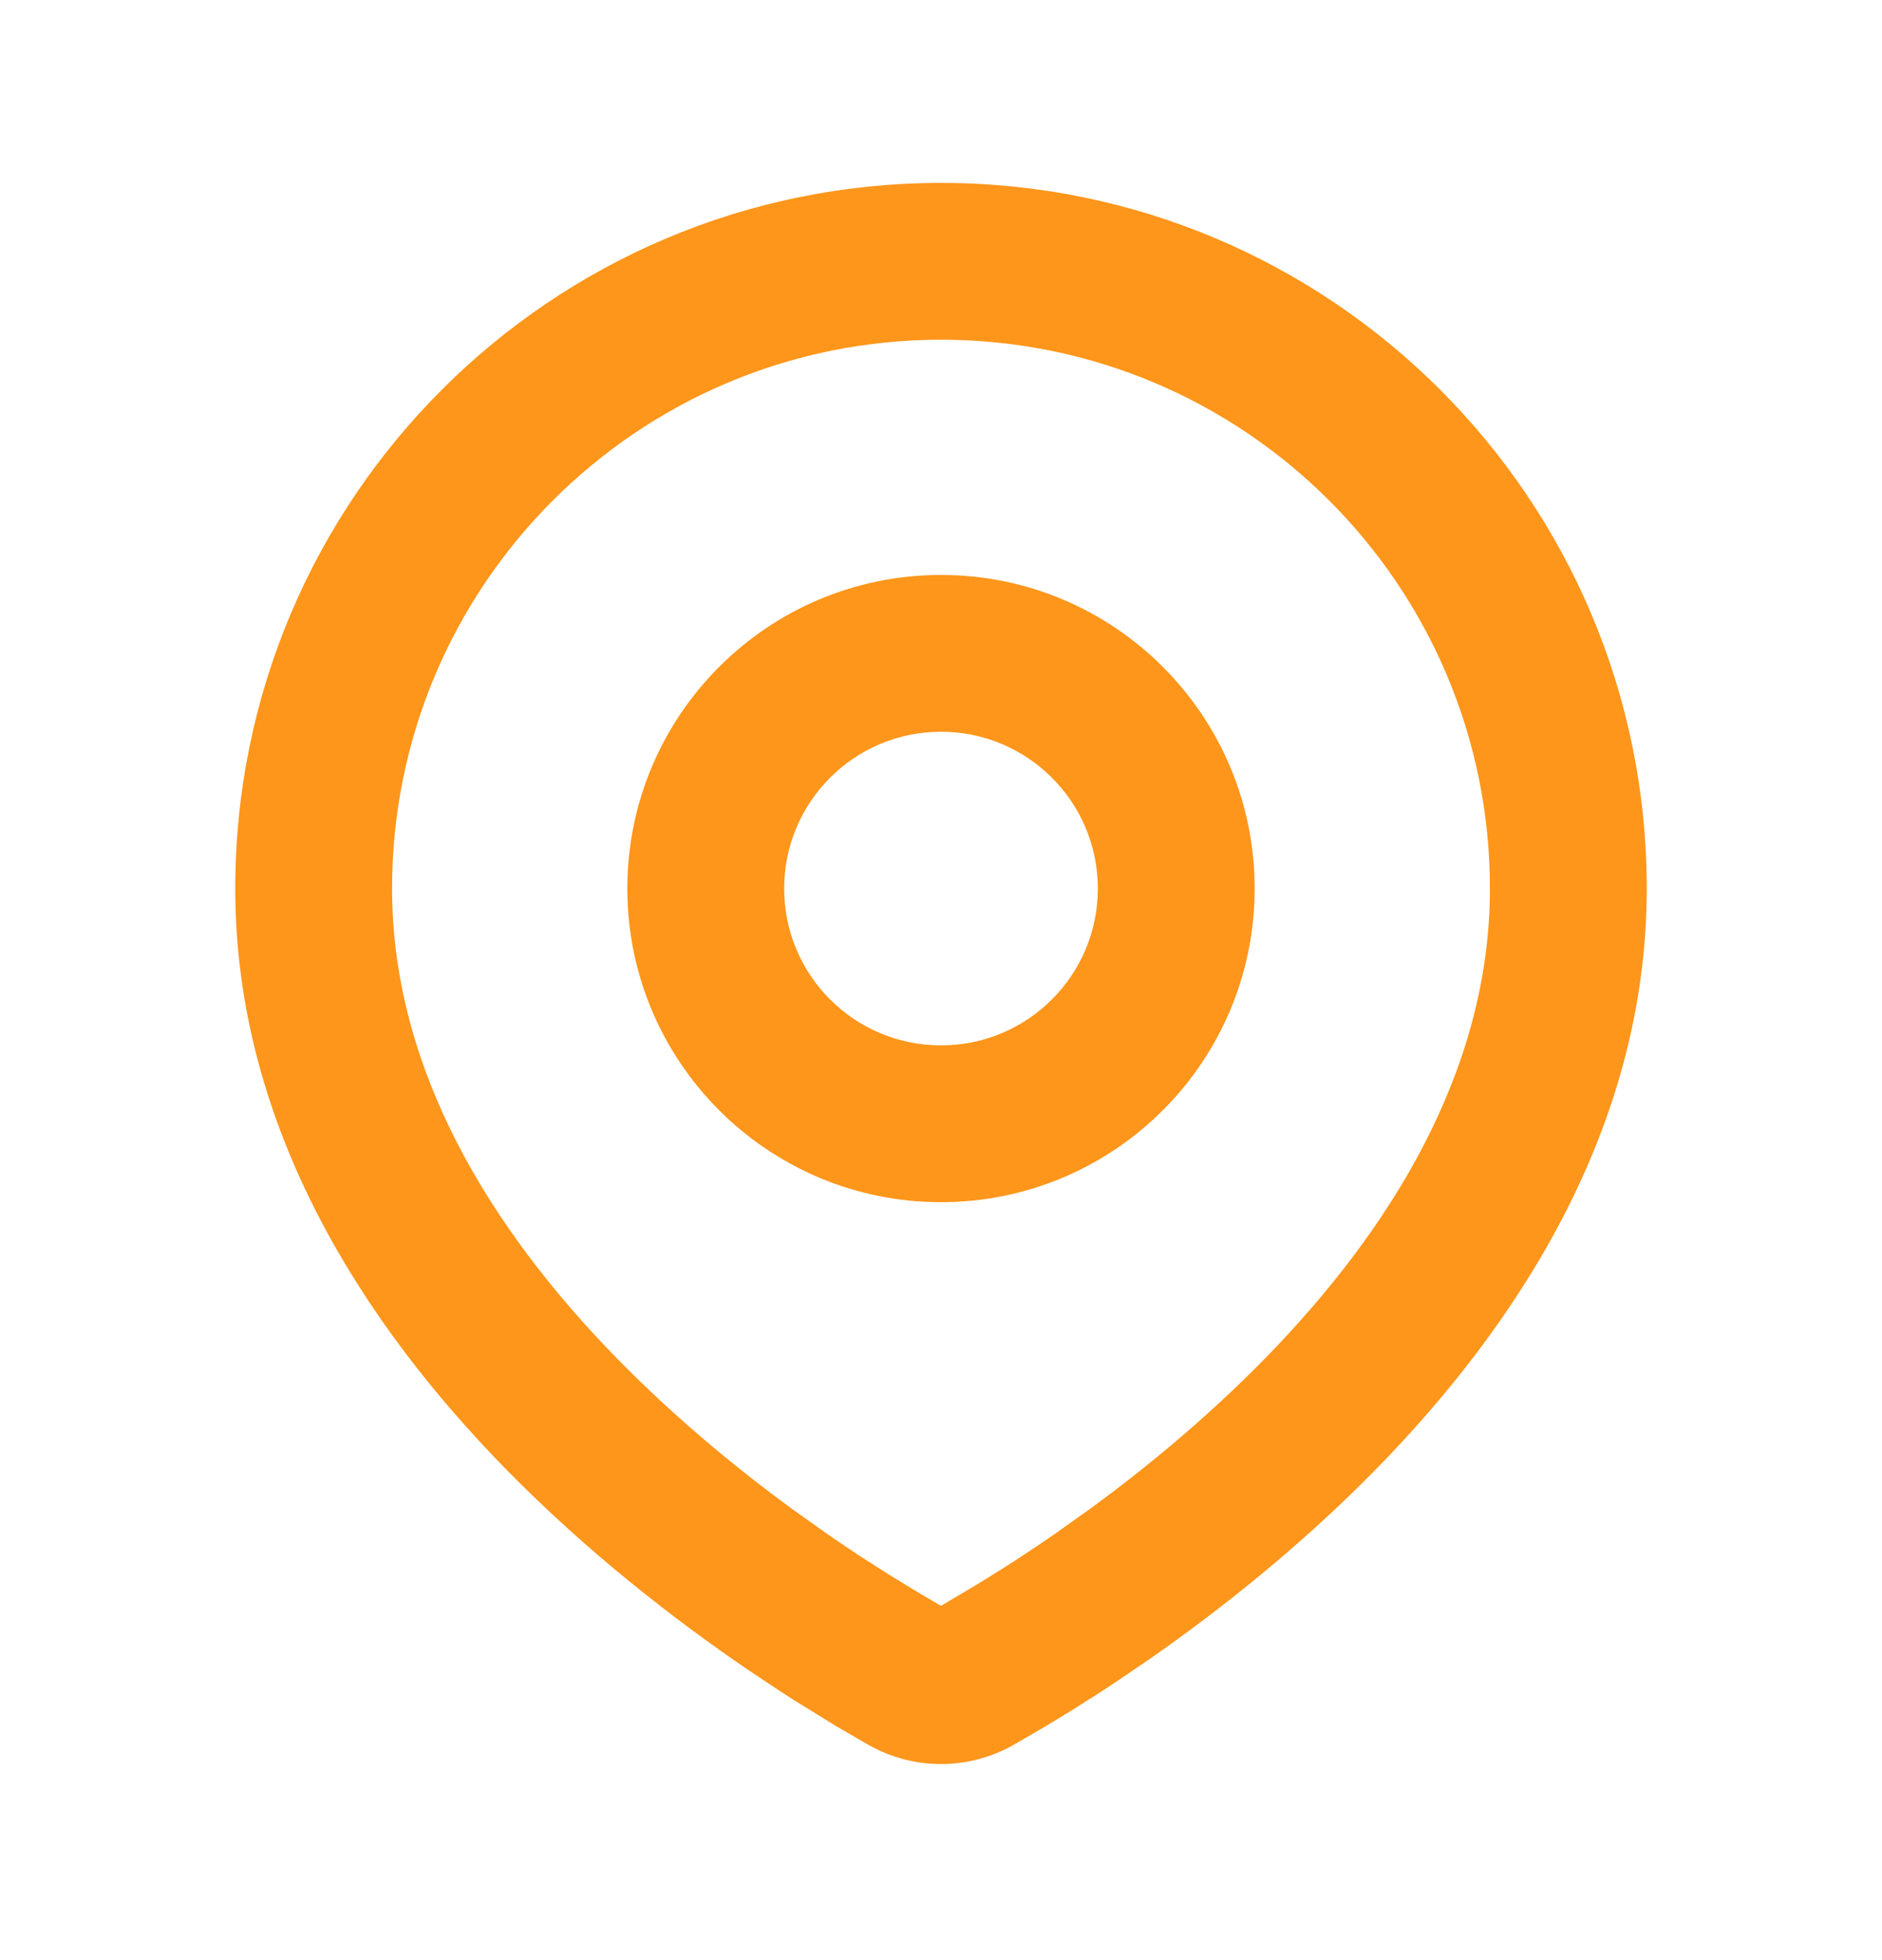 <svg width="24" height="25" viewBox="0 0 24 25" fill="none" xmlns="http://www.w3.org/2000/svg">
<g id="Mingcute Icons" clip-path="url(#clip0_78_9028)">
<g id="&#233;&#161;&#181;&#233;&#157;&#162;-1">
<g id="location_line">
<path id="&#229;&#189;&#162;&#231;&#138;&#182;" fill-rule="evenodd" clip-rule="evenodd" d="M12 2.333C16.971 2.333 21 6.363 21 11.333C21 14.407 19.324 16.922 17.558 18.728C16.59 19.718 15.56 20.531 14.682 21.145L14.256 21.435C14.188 21.481 14.121 21.525 14.055 21.568L13.679 21.807L13.343 22.012L12.927 22.254C12.348 22.581 11.652 22.581 11.073 22.254L10.657 22.012L10.138 21.692C10.075 21.652 10.011 21.61 9.945 21.568L9.534 21.294C8.612 20.665 7.491 19.801 6.442 18.728C4.676 16.922 3 14.407 3 11.333C3 6.363 7.029 2.333 12 2.333ZM12 4.333C8.134 4.333 5 7.467 5 11.333C5 13.656 6.272 15.694 7.871 17.329C8.607 18.081 9.388 18.723 10.093 19.24L10.551 19.566C10.699 19.668 10.842 19.764 10.978 19.854L11.368 20.103L11.711 20.312L12 20.481L12.454 20.212L12.822 19.983C13.017 19.858 13.227 19.719 13.449 19.566L13.907 19.24C14.613 18.723 15.393 18.081 16.129 17.329C17.728 15.694 19 13.656 19 11.333C19 7.467 15.866 4.333 12 4.333ZM12 7.333C14.209 7.333 16 9.124 16 11.333C16 13.542 14.209 15.333 12 15.333C9.791 15.333 8 13.542 8 11.333C8 9.124 9.791 7.333 12 7.333ZM12 9.333C10.895 9.333 10 10.229 10 11.333C10 12.438 10.895 13.333 12 13.333C13.105 13.333 14 12.438 14 11.333C14 10.229 13.105 9.333 12 9.333Z" fill="#FD961B"/>
</g>
</g>
</g>
<defs>
<clipPath id="clip0_78_9028">
<rect width="24" height="24" fill="white" transform="translate(0 0.333)"/>
</clipPath>
</defs>
</svg>
